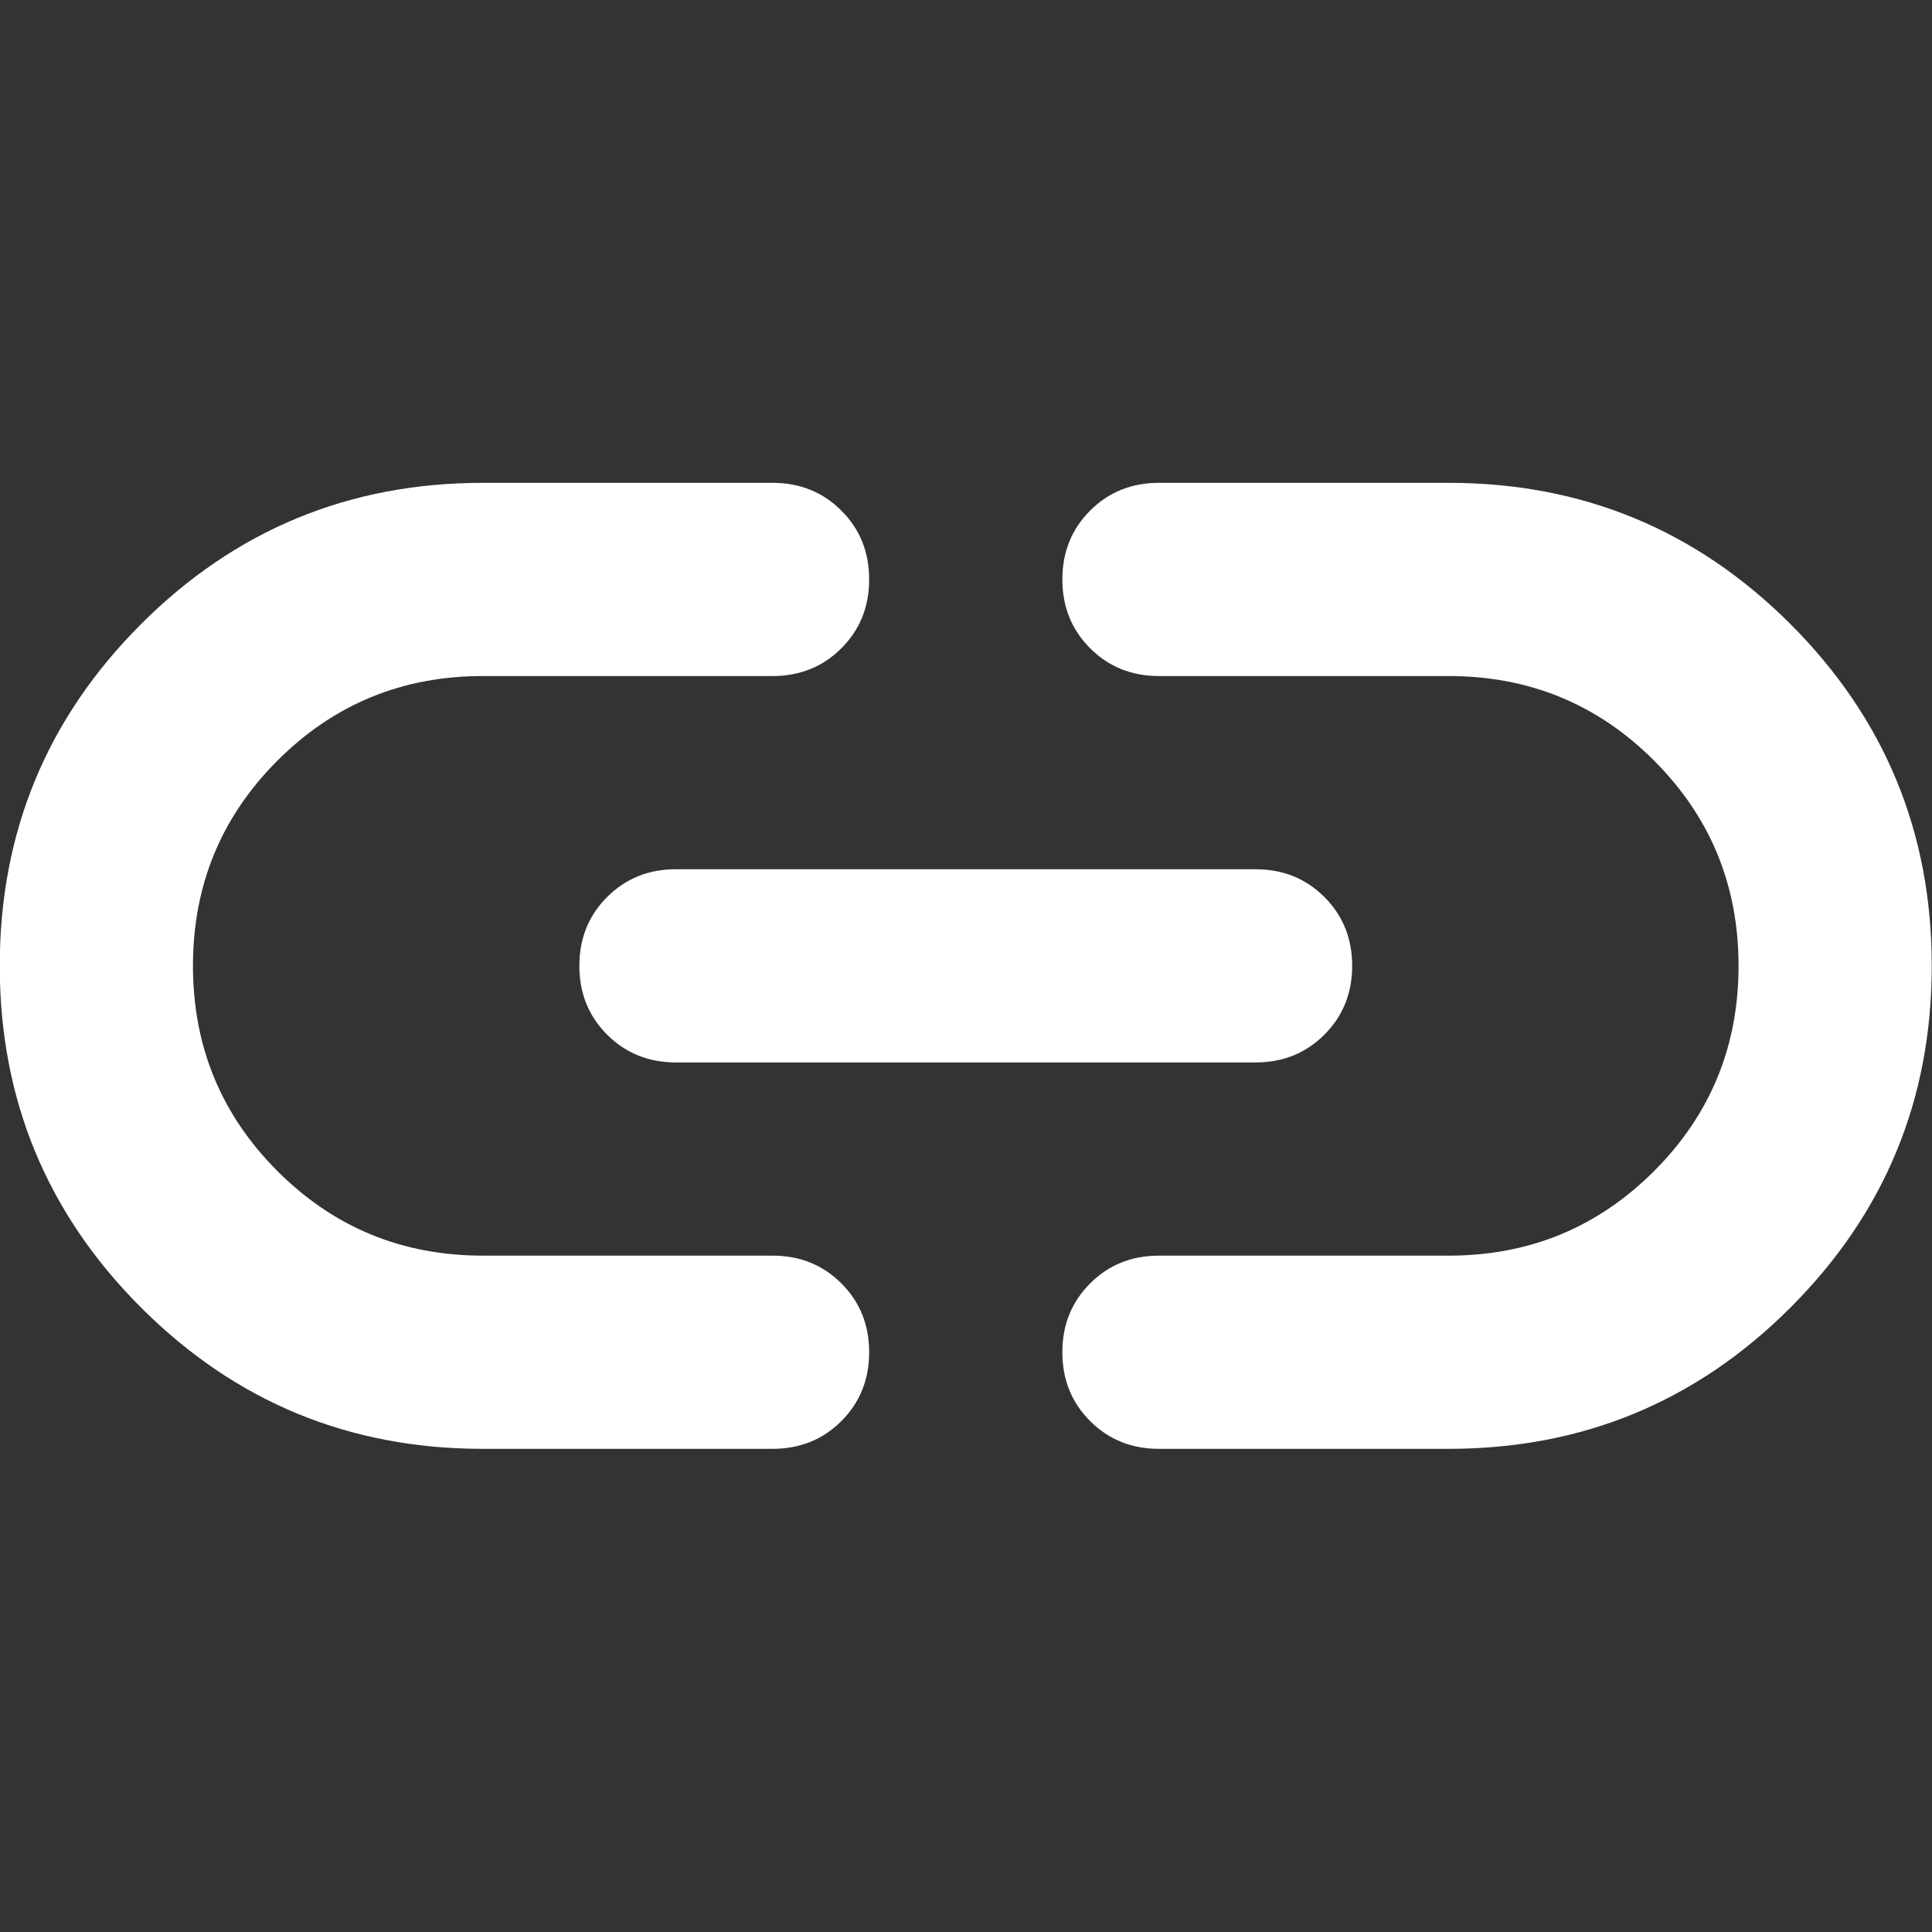 <?xml version="1.0" encoding="UTF-8" standalone="no" ?>
<!DOCTYPE svg PUBLIC "-//W3C//DTD SVG 1.1//EN" "http://www.w3.org/Graphics/SVG/1.1/DTD/svg11.dtd">
<svg xmlns="http://www.w3.org/2000/svg" xmlns:xlink="http://www.w3.org/1999/xlink" version="1.1" width="24" height="24" viewBox="0 0 24 24" xml:space="preserve">
<rect x="0" y="0" width="24" height="24" fill="#333333" stroke="none"/>
<desc>Created with Fabric.js 5.3.0</desc>
<defs>
</defs>
<g transform="matrix(0.03 0 0 0.03 11.997 11.998)" id="GhUNcY-x2H4DfNQ5yY8Sg"  >
<path style="stroke: none; stroke-width: 1; stroke-dasharray: none; stroke-linecap: butt; stroke-dashoffset: 0; stroke-linejoin: miter; stroke-miterlimit: 4; fill: rgb(255,255,255); fill-rule: nonzero; opacity: 1;"  transform=" translate(-480, 480)" d="M 280 -280 Q 197 -280 138.5 -338.5 Q 80 -397 80 -480 Q 80 -563 138.5 -621.5 Q 197 -680 280 -680 L 400 -680 Q 417 -680 428.5 -668.5 Q 440 -657 440 -640 Q 440 -623 428.5 -611.5 Q 417 -600 400 -600 L 280 -600 Q 230 -600 195 -565 Q 160 -530 160 -480 Q 160 -430 195 -395 Q 230 -360 280 -360 L 400 -360 Q 417 -360 428.5 -348.5 Q 440 -337 440 -320 Q 440 -303 428.5 -291.5 Q 417 -280 400 -280 L 280 -280 Z M 360 -440 Q 343 -440 331.5 -451.5 Q 320 -463 320 -480 Q 320 -497 331.5 -508.5 Q 343 -520 360 -520 L 600 -520 Q 617 -520 628.5 -508.5 Q 640 -497 640 -480 Q 640 -463 628.5 -451.5 Q 617 -440 600 -440 L 360 -440 Z M 560 -280 Q 543 -280 531.5 -291.5 Q 520 -303 520 -320 Q 520 -337 531.5 -348.5 Q 543 -360 560 -360 L 680 -360 Q 730 -360 765 -395 Q 800 -430 800 -480 Q 800 -530 765 -565 Q 730 -600 680 -600 L 560 -600 Q 543 -600 531.5 -611.5 Q 520 -623 520 -640 Q 520 -657 531.5 -668.5 Q 543 -680 560 -680 L 680 -680 Q 763 -680 821.5 -621.5 Q 880 -563 880 -480 Q 880 -397 821.5 -338.5 Q 763 -280 680 -280 L 560 -280 Z" stroke-linecap="round" />
</g>
</svg>